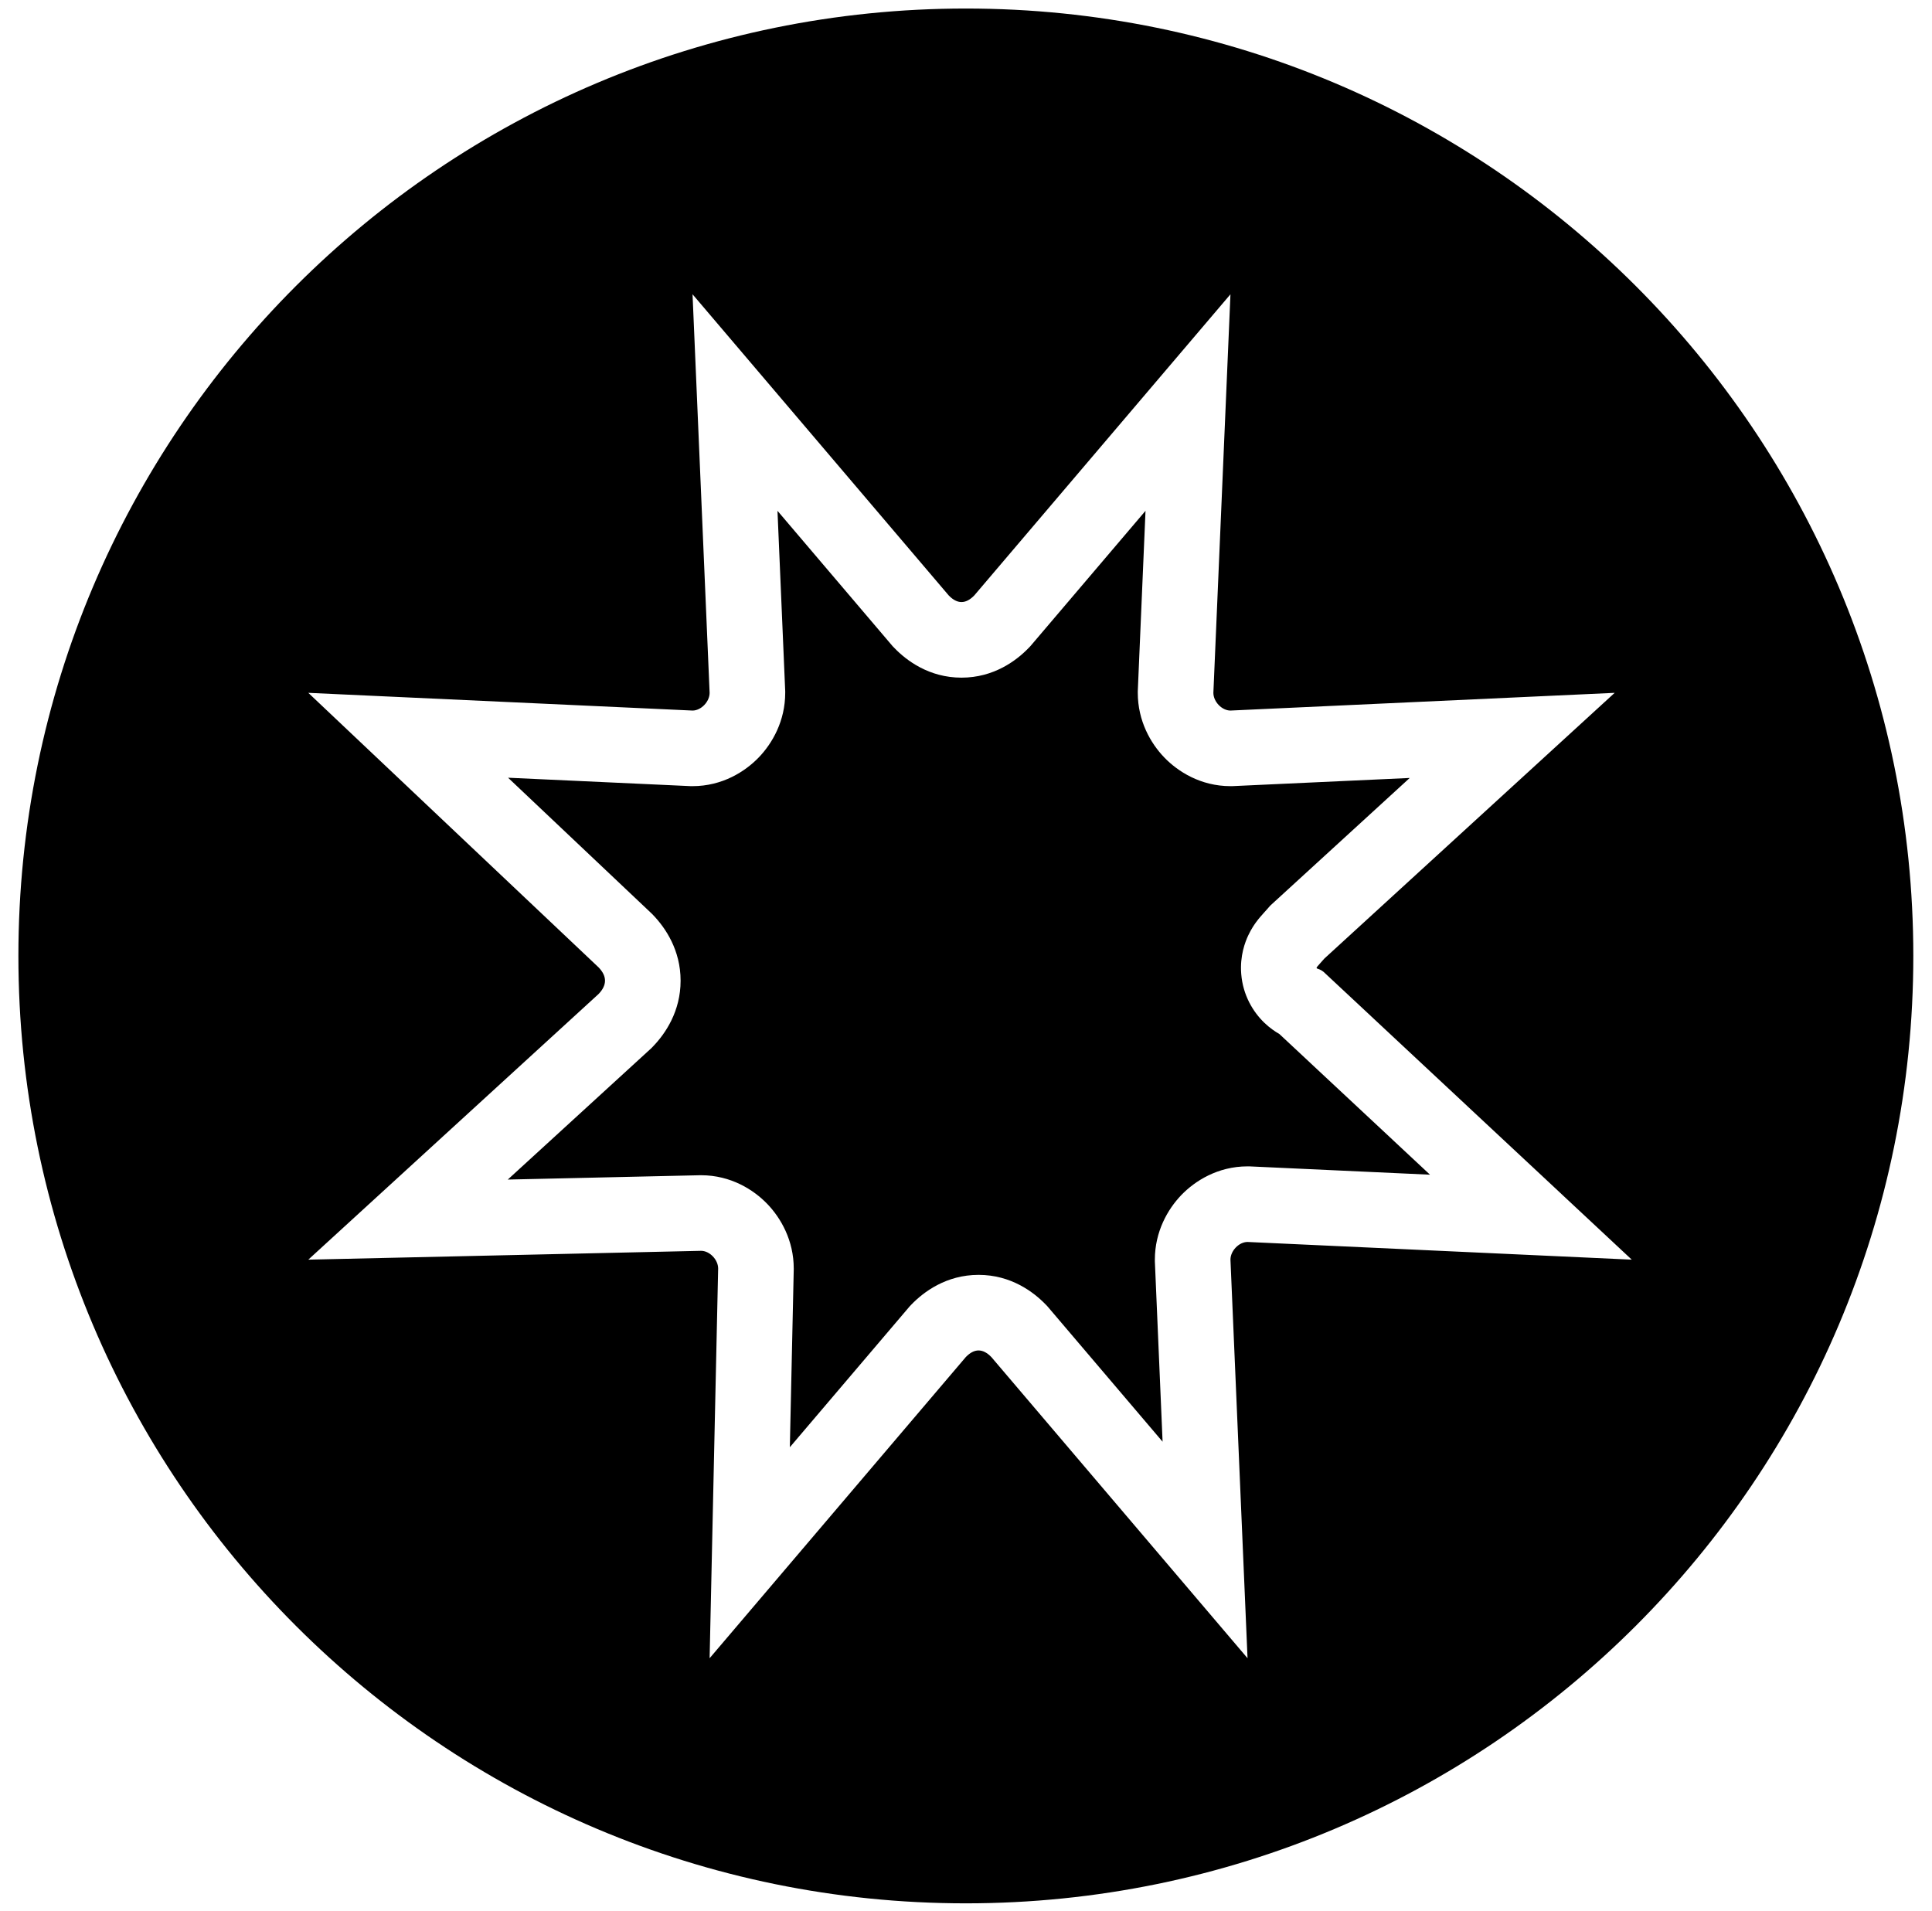 <svg width="94" height="93" viewBox="0 0 94 93" fill="none" xmlns="http://www.w3.org/2000/svg">
<path d="M61.513 49.763C61.778 50.018 62.043 50.196 62.247 50.313L69.576 57.158L60.782 56.753H60.698C59.245 56.753 58.136 57.465 57.478 58.147C56.813 58.838 56.189 59.928 56.189 61.292V61.371L56.565 70.15L50.962 63.563L50.883 63.48C50.29 62.866 49.189 62.032 47.612 62.032C46.034 62.032 44.933 62.866 44.34 63.48L44.261 63.563L38.429 70.419L38.619 61.764V61.724C38.619 60.359 37.995 59.269 37.329 58.578C36.672 57.896 35.562 57.184 34.11 57.184H34.069L24.706 57.395L31.693 51L31.773 50.917C32.381 50.286 33.114 49.204 33.114 47.718C33.114 46.232 32.381 45.15 31.773 44.519L31.714 44.458L24.72 37.842L33.61 38.252H33.695C35.147 38.252 36.256 37.539 36.914 36.857C37.58 36.166 38.204 35.077 38.204 33.712V33.633L37.828 24.855L43.43 31.442L43.51 31.524C44.102 32.139 45.203 32.973 46.781 32.973C48.358 32.973 49.459 32.139 50.052 31.524L50.131 31.442L55.734 24.855L55.358 33.633V33.712C55.358 35.077 55.982 36.166 56.648 36.857C57.305 37.539 58.414 38.252 59.867 38.252H59.952L68.589 37.854L61.802 44.066L61.667 44.221C61.606 44.29 61.555 44.347 61.506 44.401L61.494 44.414C61.456 44.457 61.379 44.542 61.314 44.619C61.273 44.666 61.198 44.757 61.114 44.871C61.042 44.969 60.879 45.2 60.729 45.521C60.588 45.823 60.319 46.498 60.391 47.392C60.474 48.428 60.967 49.236 61.513 49.763Z" fill="black"/>
<path fill-rule="evenodd" clip-rule="evenodd" d="M46.993 92.612C72.452 92.612 93.091 71.973 93.091 46.513C93.091 21.054 72.452 0.415 46.993 0.415C21.534 0.415 0.895 21.054 0.895 46.513C0.895 71.973 21.534 92.612 46.993 92.612ZM79.392 61.292L64.48 47.366C64.333 47.213 64.204 47.169 64.129 47.143C64.09 47.129 64.065 47.121 64.058 47.105C64.047 47.076 64.094 47.023 64.227 46.877C64.281 46.816 64.351 46.739 64.437 46.64L78.561 33.712L59.867 34.574C59.451 34.574 59.036 34.143 59.036 33.712L59.867 14.319L47.404 28.971C46.989 29.402 46.573 29.402 46.158 28.971L33.695 14.319L34.526 33.712C34.526 34.143 34.11 34.574 33.695 34.574L15 33.712L29.125 47.071C29.54 47.502 29.54 47.933 29.125 48.364L15 61.292L34.11 60.862C34.526 60.862 34.941 61.292 34.941 61.724L34.526 80.685L46.989 66.033C47.404 65.602 47.819 65.602 48.235 66.033L60.698 80.685L59.867 61.292C59.867 60.862 60.282 60.431 60.698 60.431L79.392 61.292Z" fill="black"/>
</svg>
